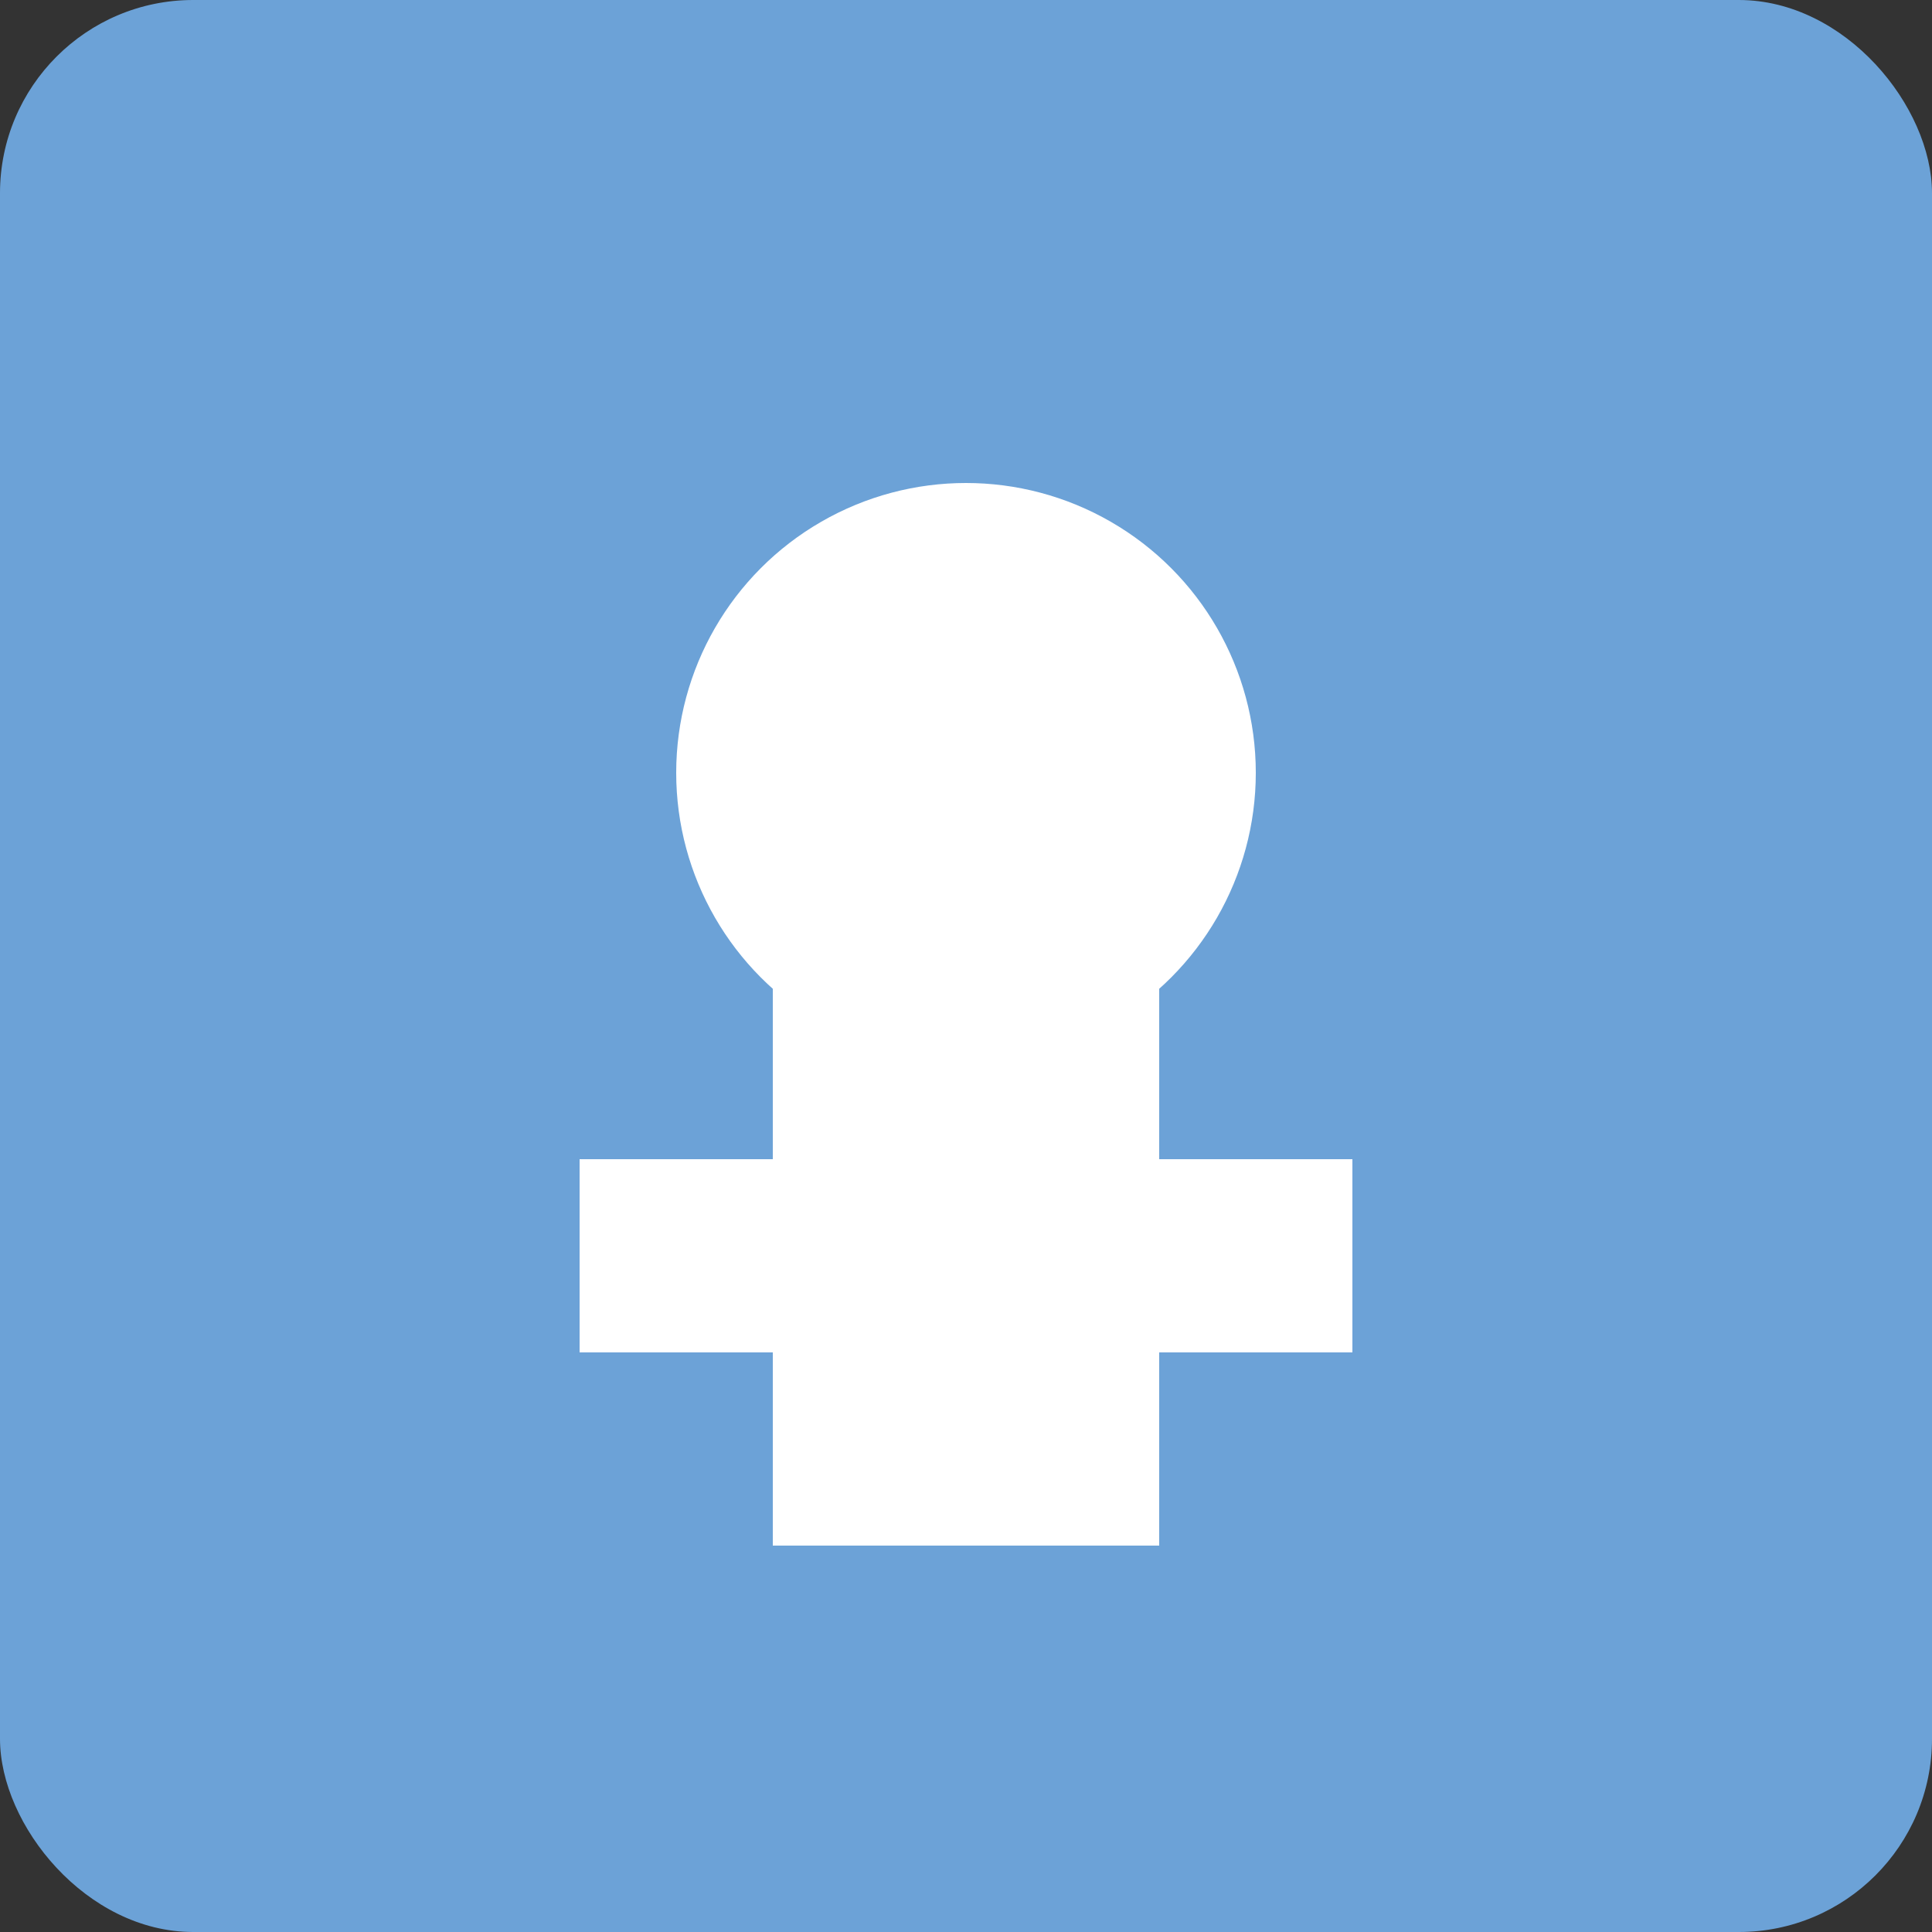 <svg xmlns="http://www.w3.org/2000/svg" viewBox="0 0 100 100">
  <rect x="0" y="0" width="100" height="100" fill="#333333" stroke="none"/>
  <rect width="100" height="100" rx="10" fill="#6CA2D7" />
  <circle cx="50" cy="40" r="15" fill="white" />
  <rect x="40" y="50" width="20" height="30" fill="white" />
  <rect x="30" y="60" width="40" height="10" fill="white" />
</svg>
